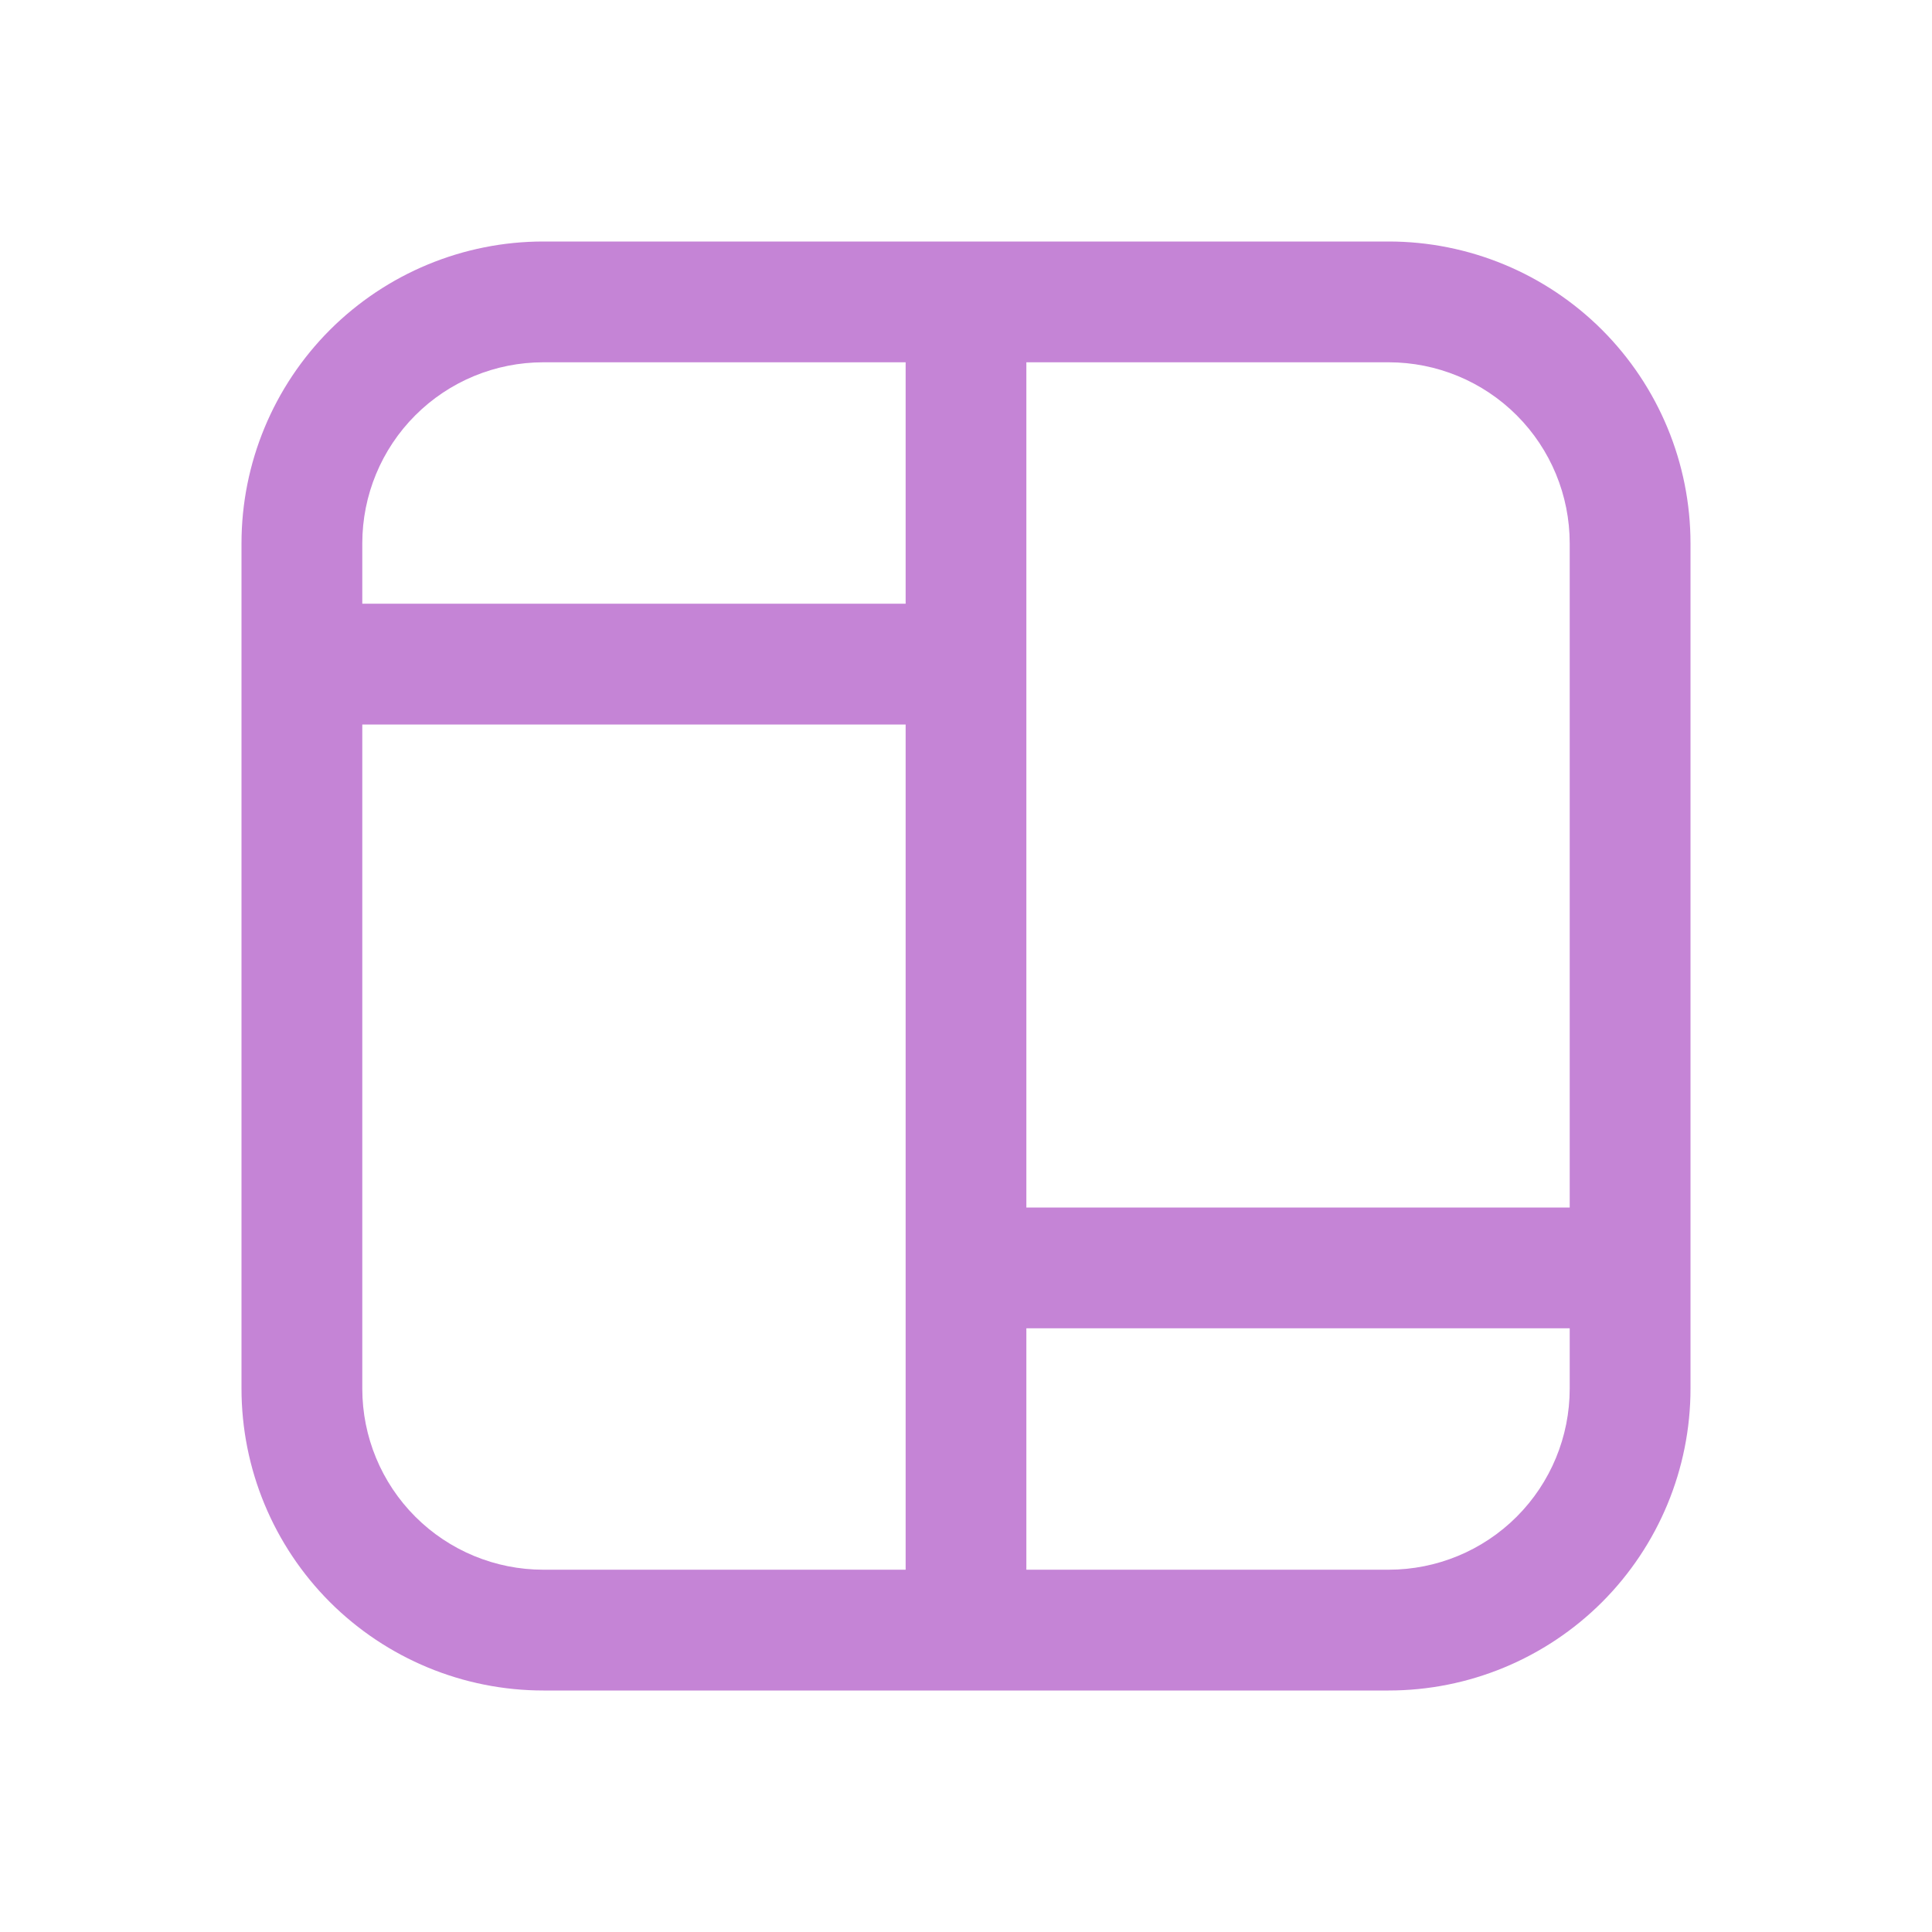 <svg width="25" height="25" viewBox="0 0 25 25" fill="none" xmlns="http://www.w3.org/2000/svg">
<g id="fluent:board-16-regular">
<path id="Vector" d="M3.125 7.031C3.125 5.995 3.537 5.002 4.269 4.269C5.002 3.537 5.995 3.125 7.031 3.125H17.969C19.005 3.125 19.998 3.537 20.731 4.269C21.463 5.002 21.875 5.995 21.875 7.031V17.969C21.875 19.005 21.463 19.998 20.731 20.731C19.998 21.463 19.005 21.875 17.969 21.875H7.031C5.995 21.875 5.002 21.463 4.269 20.731C3.537 19.998 3.125 19.005 3.125 17.969V7.031ZM7.031 4.688C6.41 4.688 5.814 4.934 5.374 5.374C4.934 5.814 4.688 6.41 4.688 7.031V7.812H11.719V4.688H7.031ZM13.281 4.688V15.625H20.312V7.031C20.312 6.41 20.066 5.814 19.626 5.374C19.186 4.934 18.59 4.688 17.969 4.688H13.281ZM20.312 17.188H13.281V20.312H17.969C18.59 20.312 19.186 20.066 19.626 19.626C20.066 19.186 20.312 18.59 20.312 17.969V17.188ZM11.719 20.312V9.375H4.688V17.969C4.688 18.59 4.934 19.186 5.374 19.626C5.814 20.066 6.41 20.312 7.031 20.312H11.719Z" fill="#C584D6"/>
</g>
</svg>
